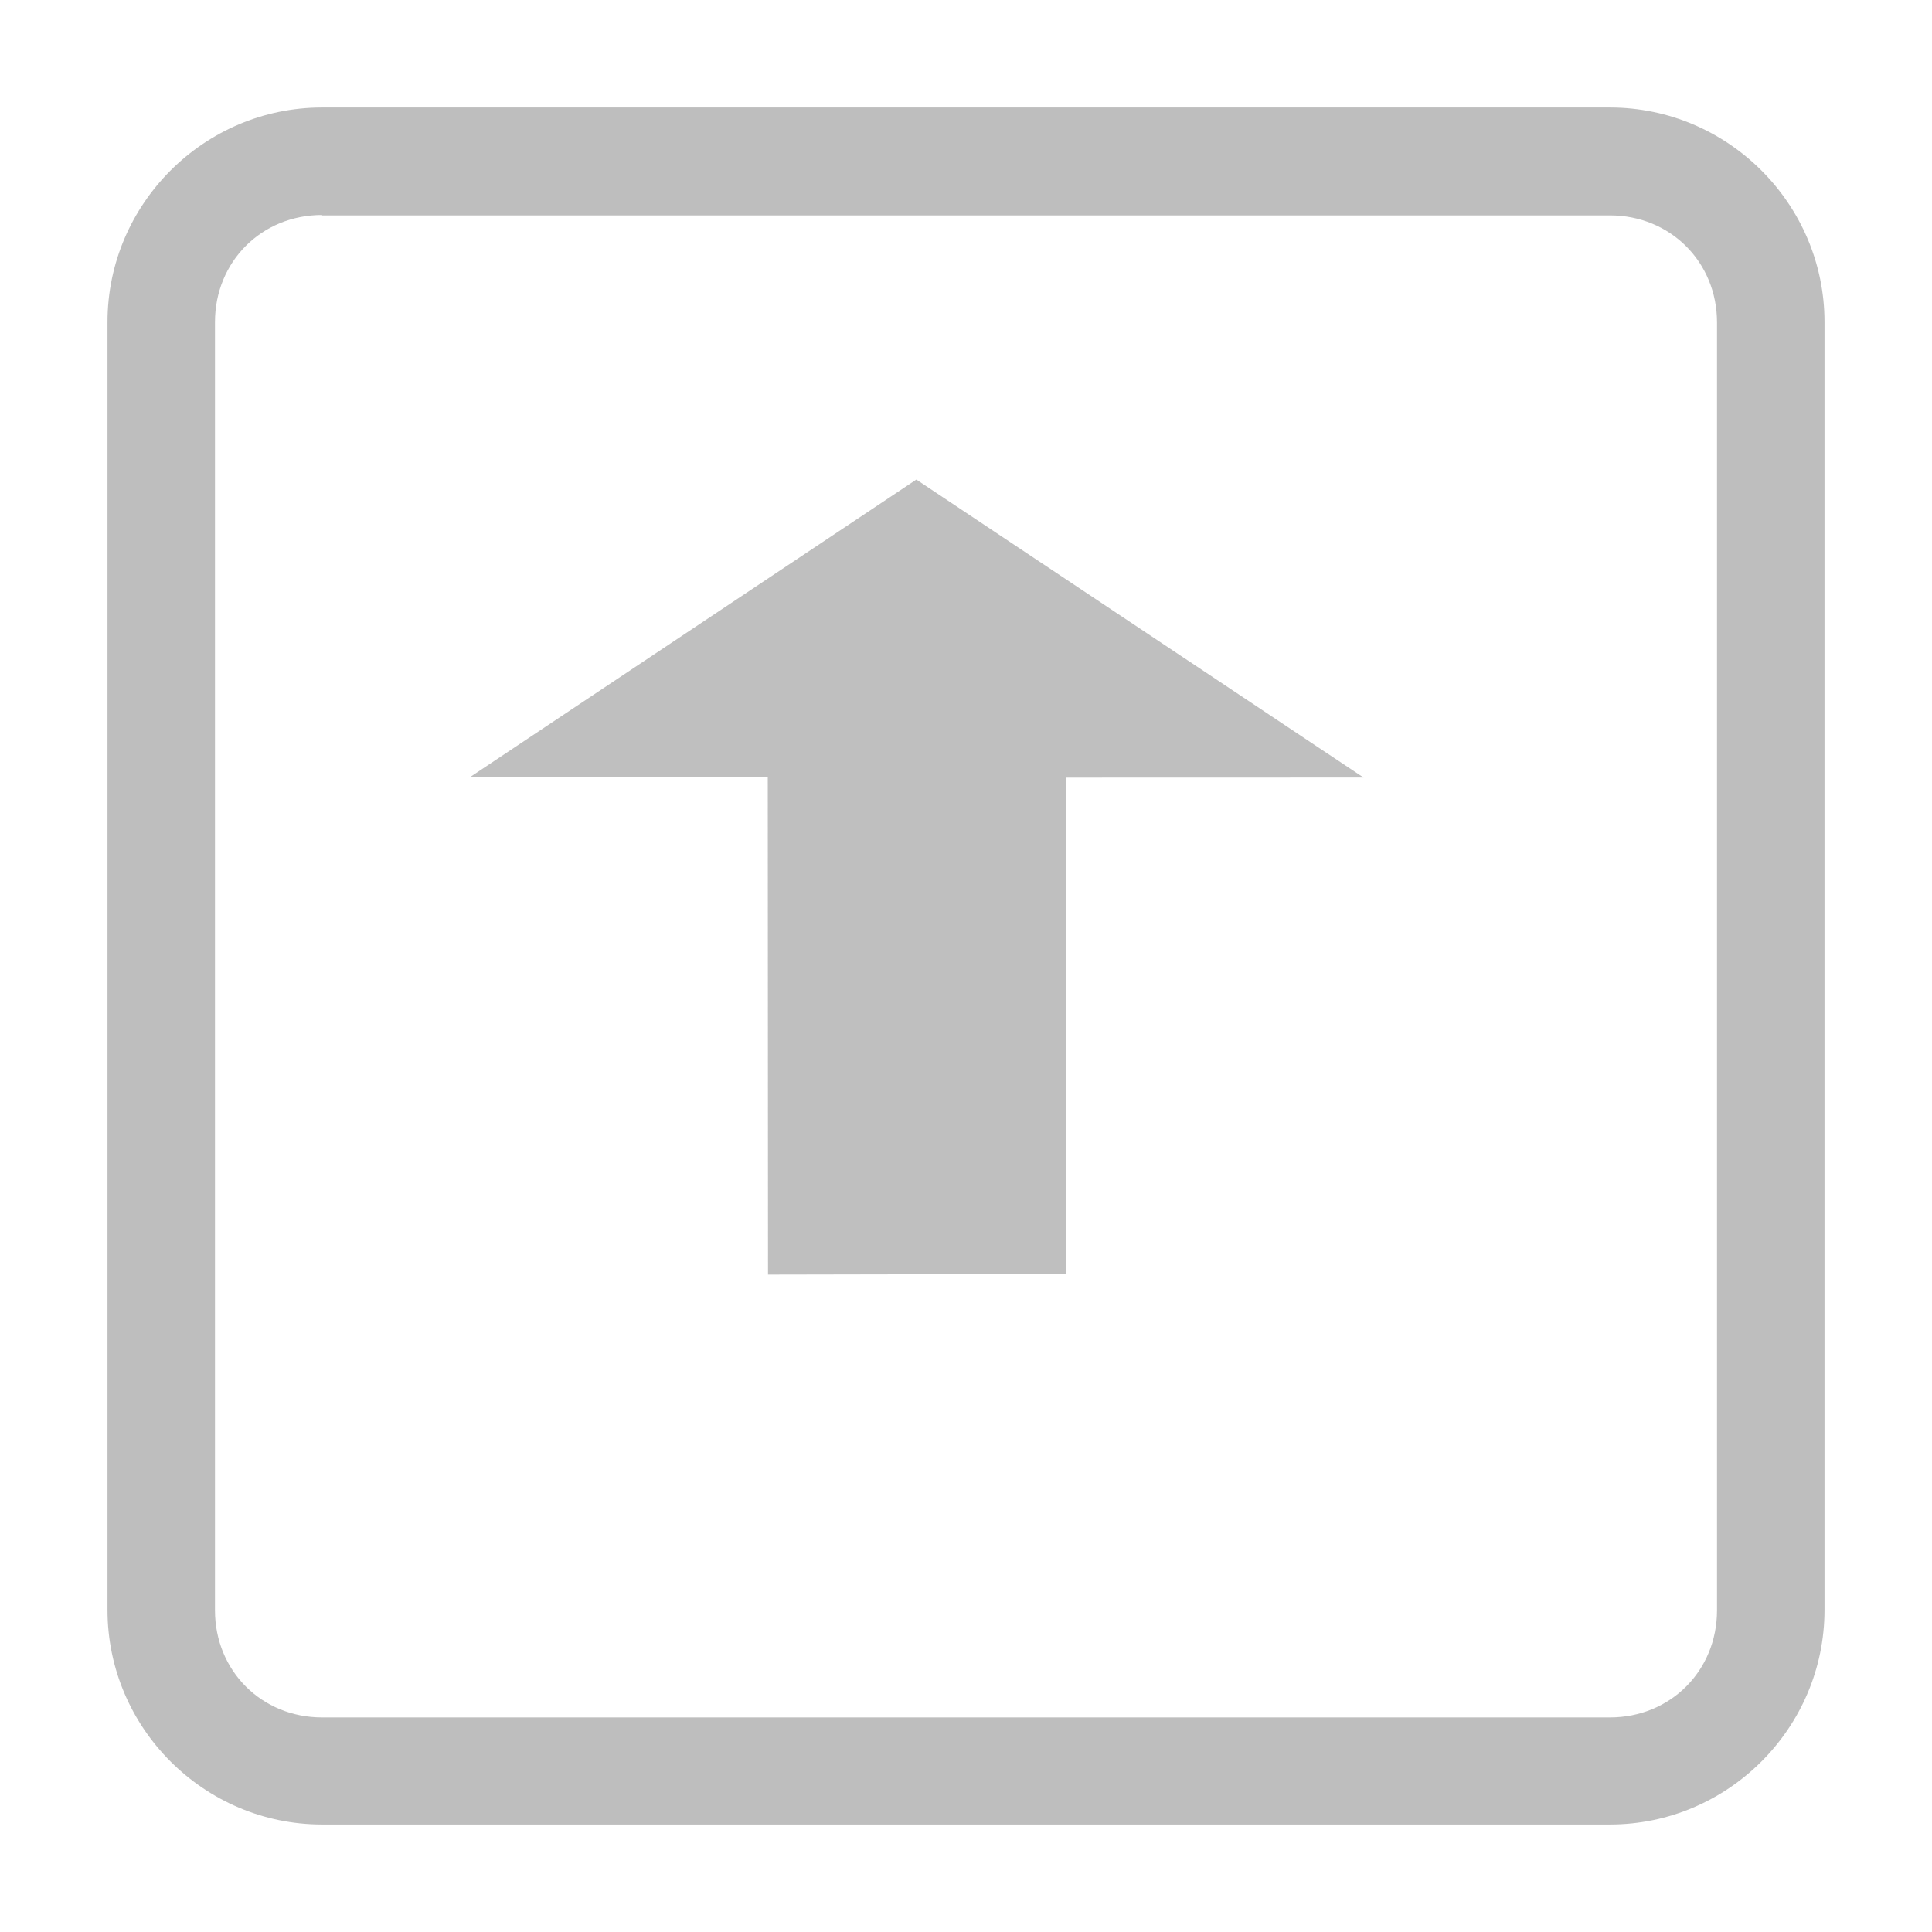 <?xml version="1.0" encoding="UTF-8" standalone="no"?>
<!-- Created with Inkscape (http://www.inkscape.org/) -->

<svg width="18" height="18" version="1.1" viewBox="0 0 4.763 4.763" id="svg8" sodipodi:docname="scr-off-symbolic.svg"
   inkscape:version="1.1.2 (0a00cf5339, 2022-02-04)" xmlns:inkscape="http://www.inkscape.org/namespaces/inkscape"
   xmlns:sodipodi="http://sodipodi.sourceforge.net/DTD/sodipodi-0.dtd" xmlns="http://www.w3.org/2000/svg"
   xmlns:svg="http://www.w3.org/2000/svg">
   <defs id="defs12" />
   <sodipodi:namedview id="namedview10" pagecolor="#ffffff" bordercolor="#666666" borderopacity="1.0"
      inkscape:pageshadow="2" inkscape:pageopacity="0.0" inkscape:pagecheckerboard="0" showgrid="false"
      inkscape:zoom="40.388889" inkscape:cx="3.3796424" inkscape:cy="8.5914718" inkscape:window-width="2560"
      inkscape:window-height="1367" inkscape:window-x="0" inkscape:window-y="0" inkscape:window-maximized="1"
      inkscape:current-layer="svg8" />
   <path
      d="m 0.794,0.265 c -0.291,0 -0.529,0.238 -0.529,0.529 v 3.175 c 0,0.291 0.238,0.529 0.529,0.529 h 3.175 c 0.291,0 0.529,-0.238 0.529,-0.529 V 0.794 c 0,-0.291 -0.238,-0.529 -0.529,-0.529 z m 0,0.266 h 3.175 c 0.149,0 0.264,0.115 0.264,0.264 v 3.175 c 0,0.149 -0.115,0.264 -0.264,0.264 h -3.175 c -0.149,0 -0.264,-0.115 -0.264,-0.264 V 0.794 c 0,-0.149 0.115,-0.264 0.264,-0.264 z"
      color="#000000" color-rendering="auto" dominant-baseline="auto" fill="#7f7f7f" image-rendering="auto"
      opacity="0.5" shape-rendering="auto" solid-color="#000000"
      style="font-variant-ligatures:normal;font-variant-position:normal;font-variant-caps:normal;font-variant-numeric:normal;font-variant-alternates:normal;font-feature-settings:normal;text-indent:0;text-decoration-line:none;text-decoration-style:solid;text-decoration-color:#000000;text-transform:none;text-orientation:mixed;white-space:normal;shape-padding:0;isolation:auto;mix-blend-mode:normal;stroke-width:1"
      id="path2" />
   <g fill="#7f7f7f" opacity=".5" aria-label="1" id="g6" />
   <g id="g6-3" transform="matrix(0.003,0,0,0.002,0.76,1.143)"
      style="opacity:0.5;fill:#7f7f7f;fill-opacity:1">
      <path d="m 377.6,386.75 -244.8,-0.2 366.9,-366.9 367.5,367.3 -244.5,0.1 -0.1,611.9 -244.8,0.7 z"
         id="path4" style="fill:#7f7f7f;fill-opacity:1" />
   </g>
</svg>